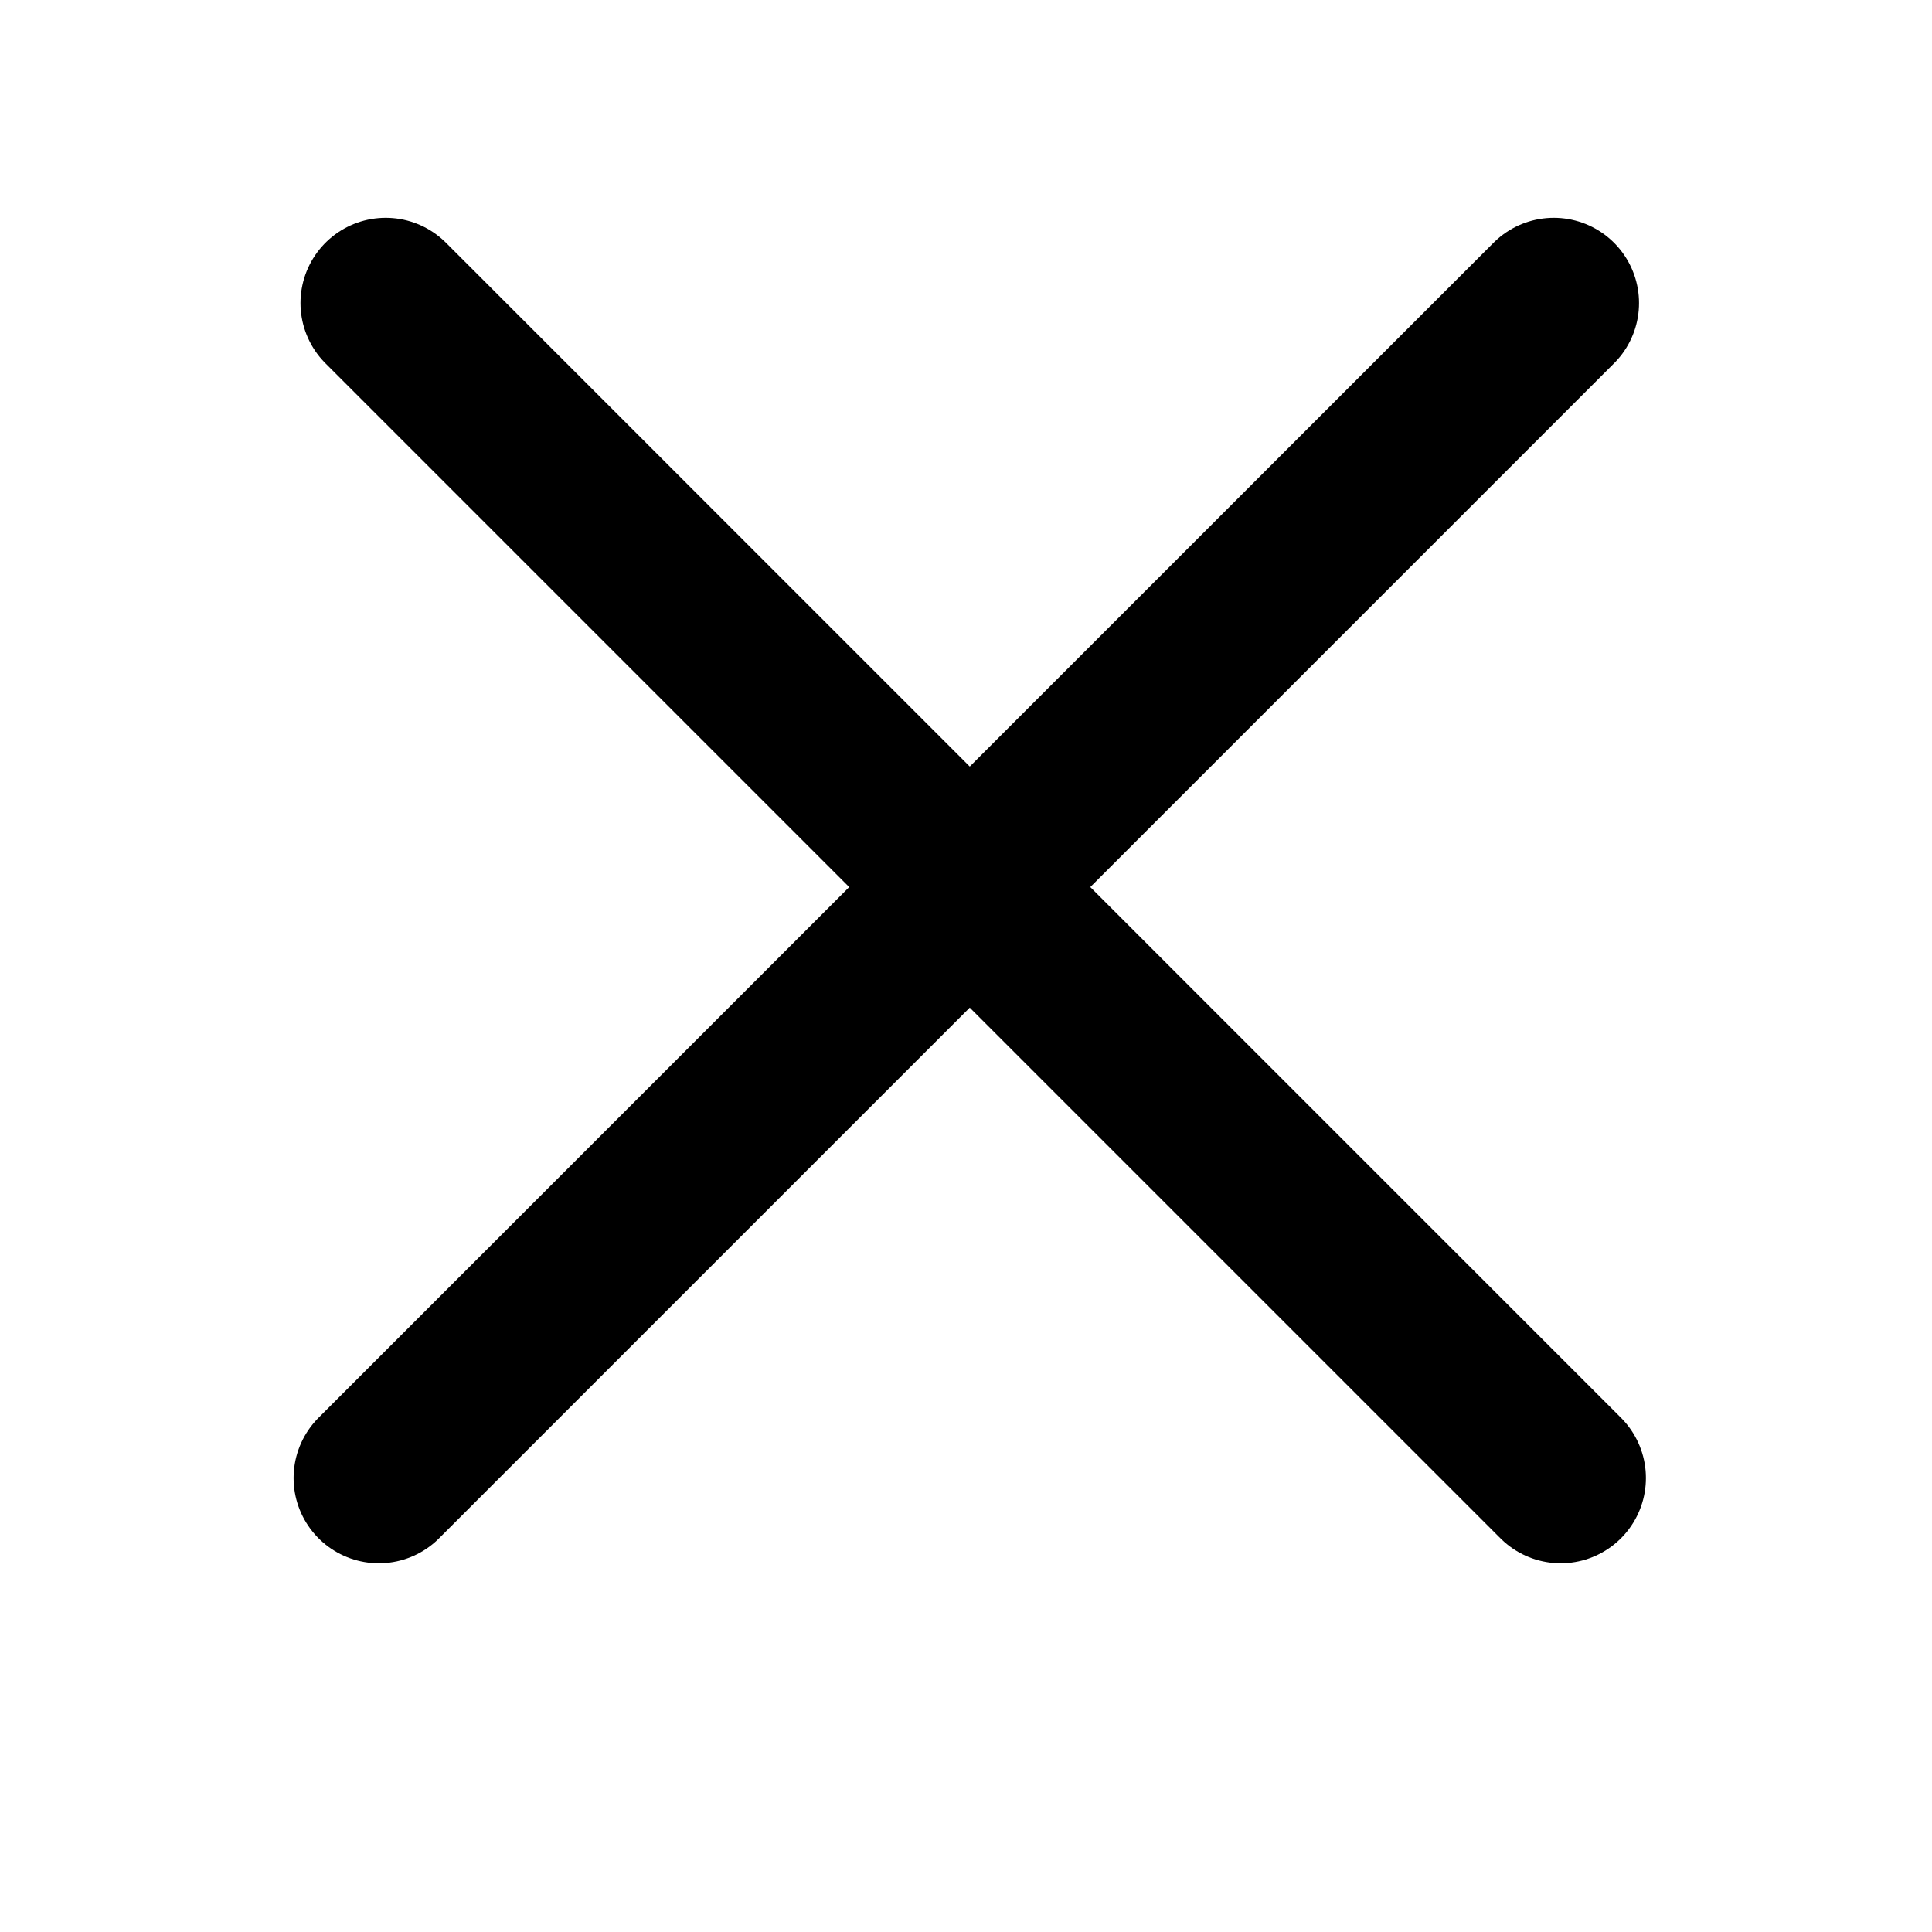 <svg width="51" height="51" viewBox="0 0 51 51" fill="none" xmlns="http://www.w3.org/2000/svg">
<rect width="51" height="51" fill="white"/>
<line x1="10" y1="39.016" x2="41.016" y2="8" stroke="black" stroke-width="4.5" stroke-linecap="round"/>
<line x1="10.182" y1="8" x2="41.198" y2="39.016" stroke="black" stroke-width="4.5" stroke-linecap="round"/>
</svg>
